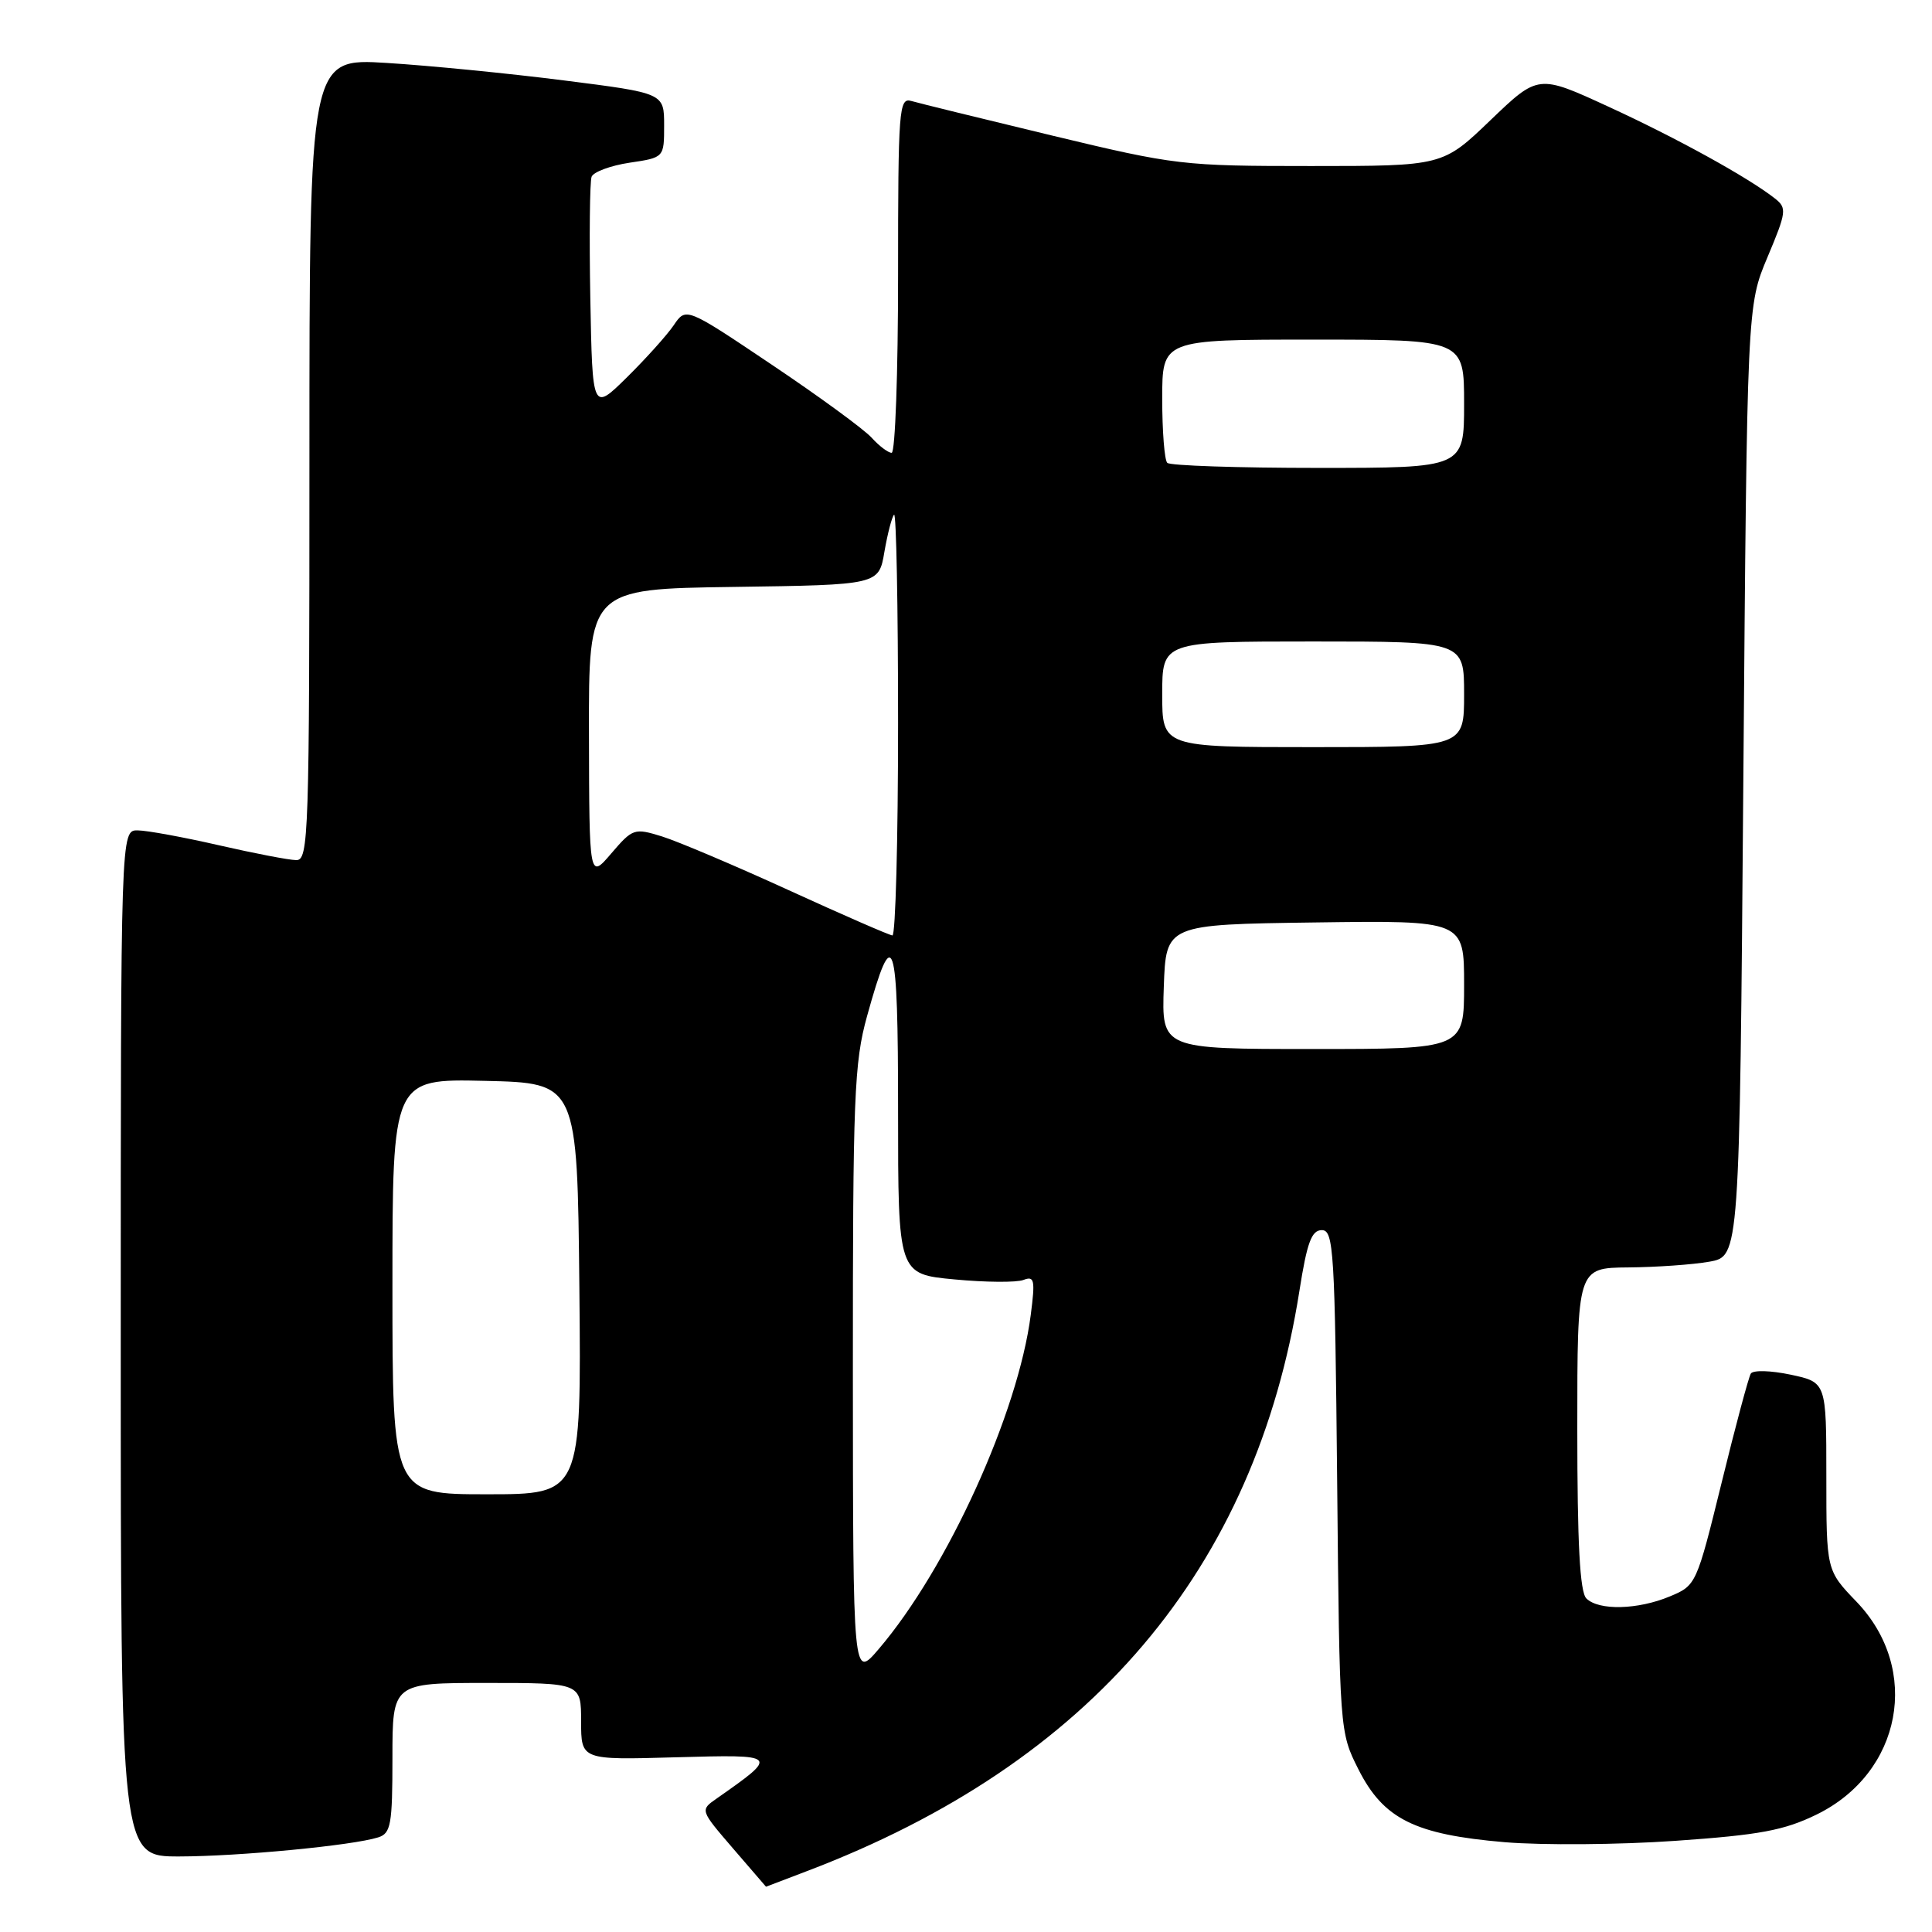 <?xml version="1.0" encoding="UTF-8" standalone="no"?>
<!DOCTYPE svg PUBLIC "-//W3C//DTD SVG 1.1//EN" "http://www.w3.org/Graphics/SVG/1.1/DTD/svg11.dtd" >
<svg xmlns="http://www.w3.org/2000/svg" xmlns:xlink="http://www.w3.org/1999/xlink" version="1.1" viewBox="0 0 256 256">
 <g >
 <path fill="currentColor"
d=" M 106.93 247.93 C 144.56 233.63 166.37 207.93 172.18 171.04 C 173.19 164.62 173.79 163.00 175.15 163.00 C 176.72 163.00 176.88 165.69 177.18 196.25 C 177.50 229.43 177.51 229.51 180.00 234.45 C 183.32 241.03 187.47 243.09 199.38 244.10 C 204.39 244.52 214.57 244.44 222.00 243.92 C 233.19 243.14 236.39 242.54 240.70 240.44 C 252.02 234.91 254.60 221.19 245.99 212.23 C 242.00 208.08 242.00 208.08 242.00 195.62 C 242.00 183.16 242.00 183.16 237.27 182.15 C 234.61 181.59 232.29 181.53 231.99 182.01 C 231.70 182.49 229.95 189.00 228.12 196.48 C 224.80 209.96 224.75 210.08 221.27 211.53 C 217.02 213.31 211.83 213.43 210.20 211.80 C 209.34 210.94 209.00 204.53 209.00 189.30 C 209.00 168.00 209.00 168.00 215.75 167.94 C 219.46 167.91 224.30 167.57 226.50 167.18 C 230.50 166.47 230.50 166.47 231.00 103.48 C 231.50 40.50 231.50 40.50 234.20 34.08 C 236.72 28.09 236.79 27.56 235.20 26.31 C 231.69 23.54 222.19 18.30 213.16 14.15 C 203.83 9.85 203.83 9.85 197.50 15.92 C 191.17 22.00 191.17 22.00 173.70 22.00 C 156.72 22.00 155.75 21.89 139.36 17.95 C 130.09 15.72 121.71 13.66 120.75 13.38 C 119.12 12.90 119.00 14.46 119.00 36.43 C 119.00 49.39 118.62 60.00 118.15 60.00 C 117.69 60.00 116.49 59.10 115.49 57.99 C 114.49 56.89 108.55 52.54 102.29 48.34 C 90.90 40.69 90.90 40.69 89.27 43.10 C 88.37 44.42 85.58 47.52 83.07 50.00 C 78.50 54.50 78.50 54.50 78.22 39.54 C 78.07 31.32 78.15 24.06 78.39 23.42 C 78.64 22.78 80.90 21.94 83.42 21.56 C 88.00 20.88 88.00 20.88 88.00 16.61 C 88.00 12.34 88.00 12.34 74.75 10.66 C 67.46 9.73 56.89 8.69 51.25 8.34 C 41.00 7.70 41.00 7.70 41.00 60.85 C 41.00 110.81 40.90 114.00 39.25 113.97 C 38.29 113.96 33.67 113.07 29.00 112.00 C 24.32 110.93 19.49 110.04 18.25 110.03 C 16.00 110.00 16.00 110.00 16.00 178.00 C 16.00 246.00 16.00 246.00 23.75 245.99 C 31.66 245.98 46.72 244.54 50.12 243.46 C 51.79 242.93 52.00 241.78 52.00 232.93 C 52.00 223.00 52.00 223.00 64.50 223.00 C 77.00 223.00 77.00 223.00 77.00 228.10 C 77.00 233.21 77.00 233.21 89.56 232.85 C 103.25 232.47 103.27 232.49 94.94 238.33 C 92.76 239.85 92.76 239.85 97.13 244.93 C 99.53 247.72 101.50 250.00 101.50 250.00 C 101.50 250.00 103.95 249.07 106.93 247.93 Z  M 113.01 181.98 C 113.00 145.28 113.18 140.81 114.89 134.64 C 118.39 122.00 119.00 123.86 119.00 147.21 C 119.00 168.83 119.00 168.83 126.48 169.53 C 130.59 169.92 134.70 169.95 135.61 169.60 C 137.07 169.04 137.18 169.58 136.58 174.23 C 134.90 187.26 125.54 207.84 116.44 218.50 C 113.03 222.50 113.03 222.50 113.01 181.98 Z  M 52.00 170.47 C 52.00 142.94 52.00 142.94 64.25 143.22 C 76.50 143.50 76.50 143.50 76.77 170.75 C 77.03 198.00 77.03 198.00 64.52 198.00 C 52.00 198.00 52.00 198.00 52.00 170.47 Z  M 154.21 130.75 C 154.50 122.50 154.50 122.50 174.25 122.23 C 194.00 121.96 194.00 121.96 194.00 130.48 C 194.00 139.00 194.00 139.00 173.96 139.00 C 153.92 139.00 153.92 139.00 154.21 130.75 Z  M 104.50 117.95 C 97.35 114.68 89.80 111.48 87.71 110.83 C 84.05 109.70 83.84 109.77 81.00 113.08 C 78.08 116.50 78.08 116.50 78.04 97.27 C 78.00 78.04 78.00 78.04 97.22 77.77 C 116.45 77.50 116.45 77.50 117.19 73.11 C 117.61 70.70 118.18 68.49 118.47 68.20 C 118.76 67.90 119.00 80.34 119.00 95.83 C 119.00 111.33 118.66 123.98 118.25 123.95 C 117.84 123.92 111.65 121.22 104.50 117.95 Z  M 154.00 92.00 C 154.00 85.00 154.00 85.00 174.00 85.00 C 194.00 85.00 194.00 85.00 194.00 92.00 C 194.00 99.00 194.00 99.00 174.00 99.00 C 154.00 99.00 154.00 99.00 154.00 92.00 Z  M 154.67 61.33 C 154.30 60.97 154.00 57.14 154.00 52.83 C 154.00 45.00 154.00 45.00 174.00 45.00 C 194.00 45.00 194.00 45.00 194.00 53.50 C 194.00 62.00 194.00 62.00 174.67 62.00 C 164.03 62.00 155.03 61.70 154.67 61.33 Z "/>
</g>
</svg>
